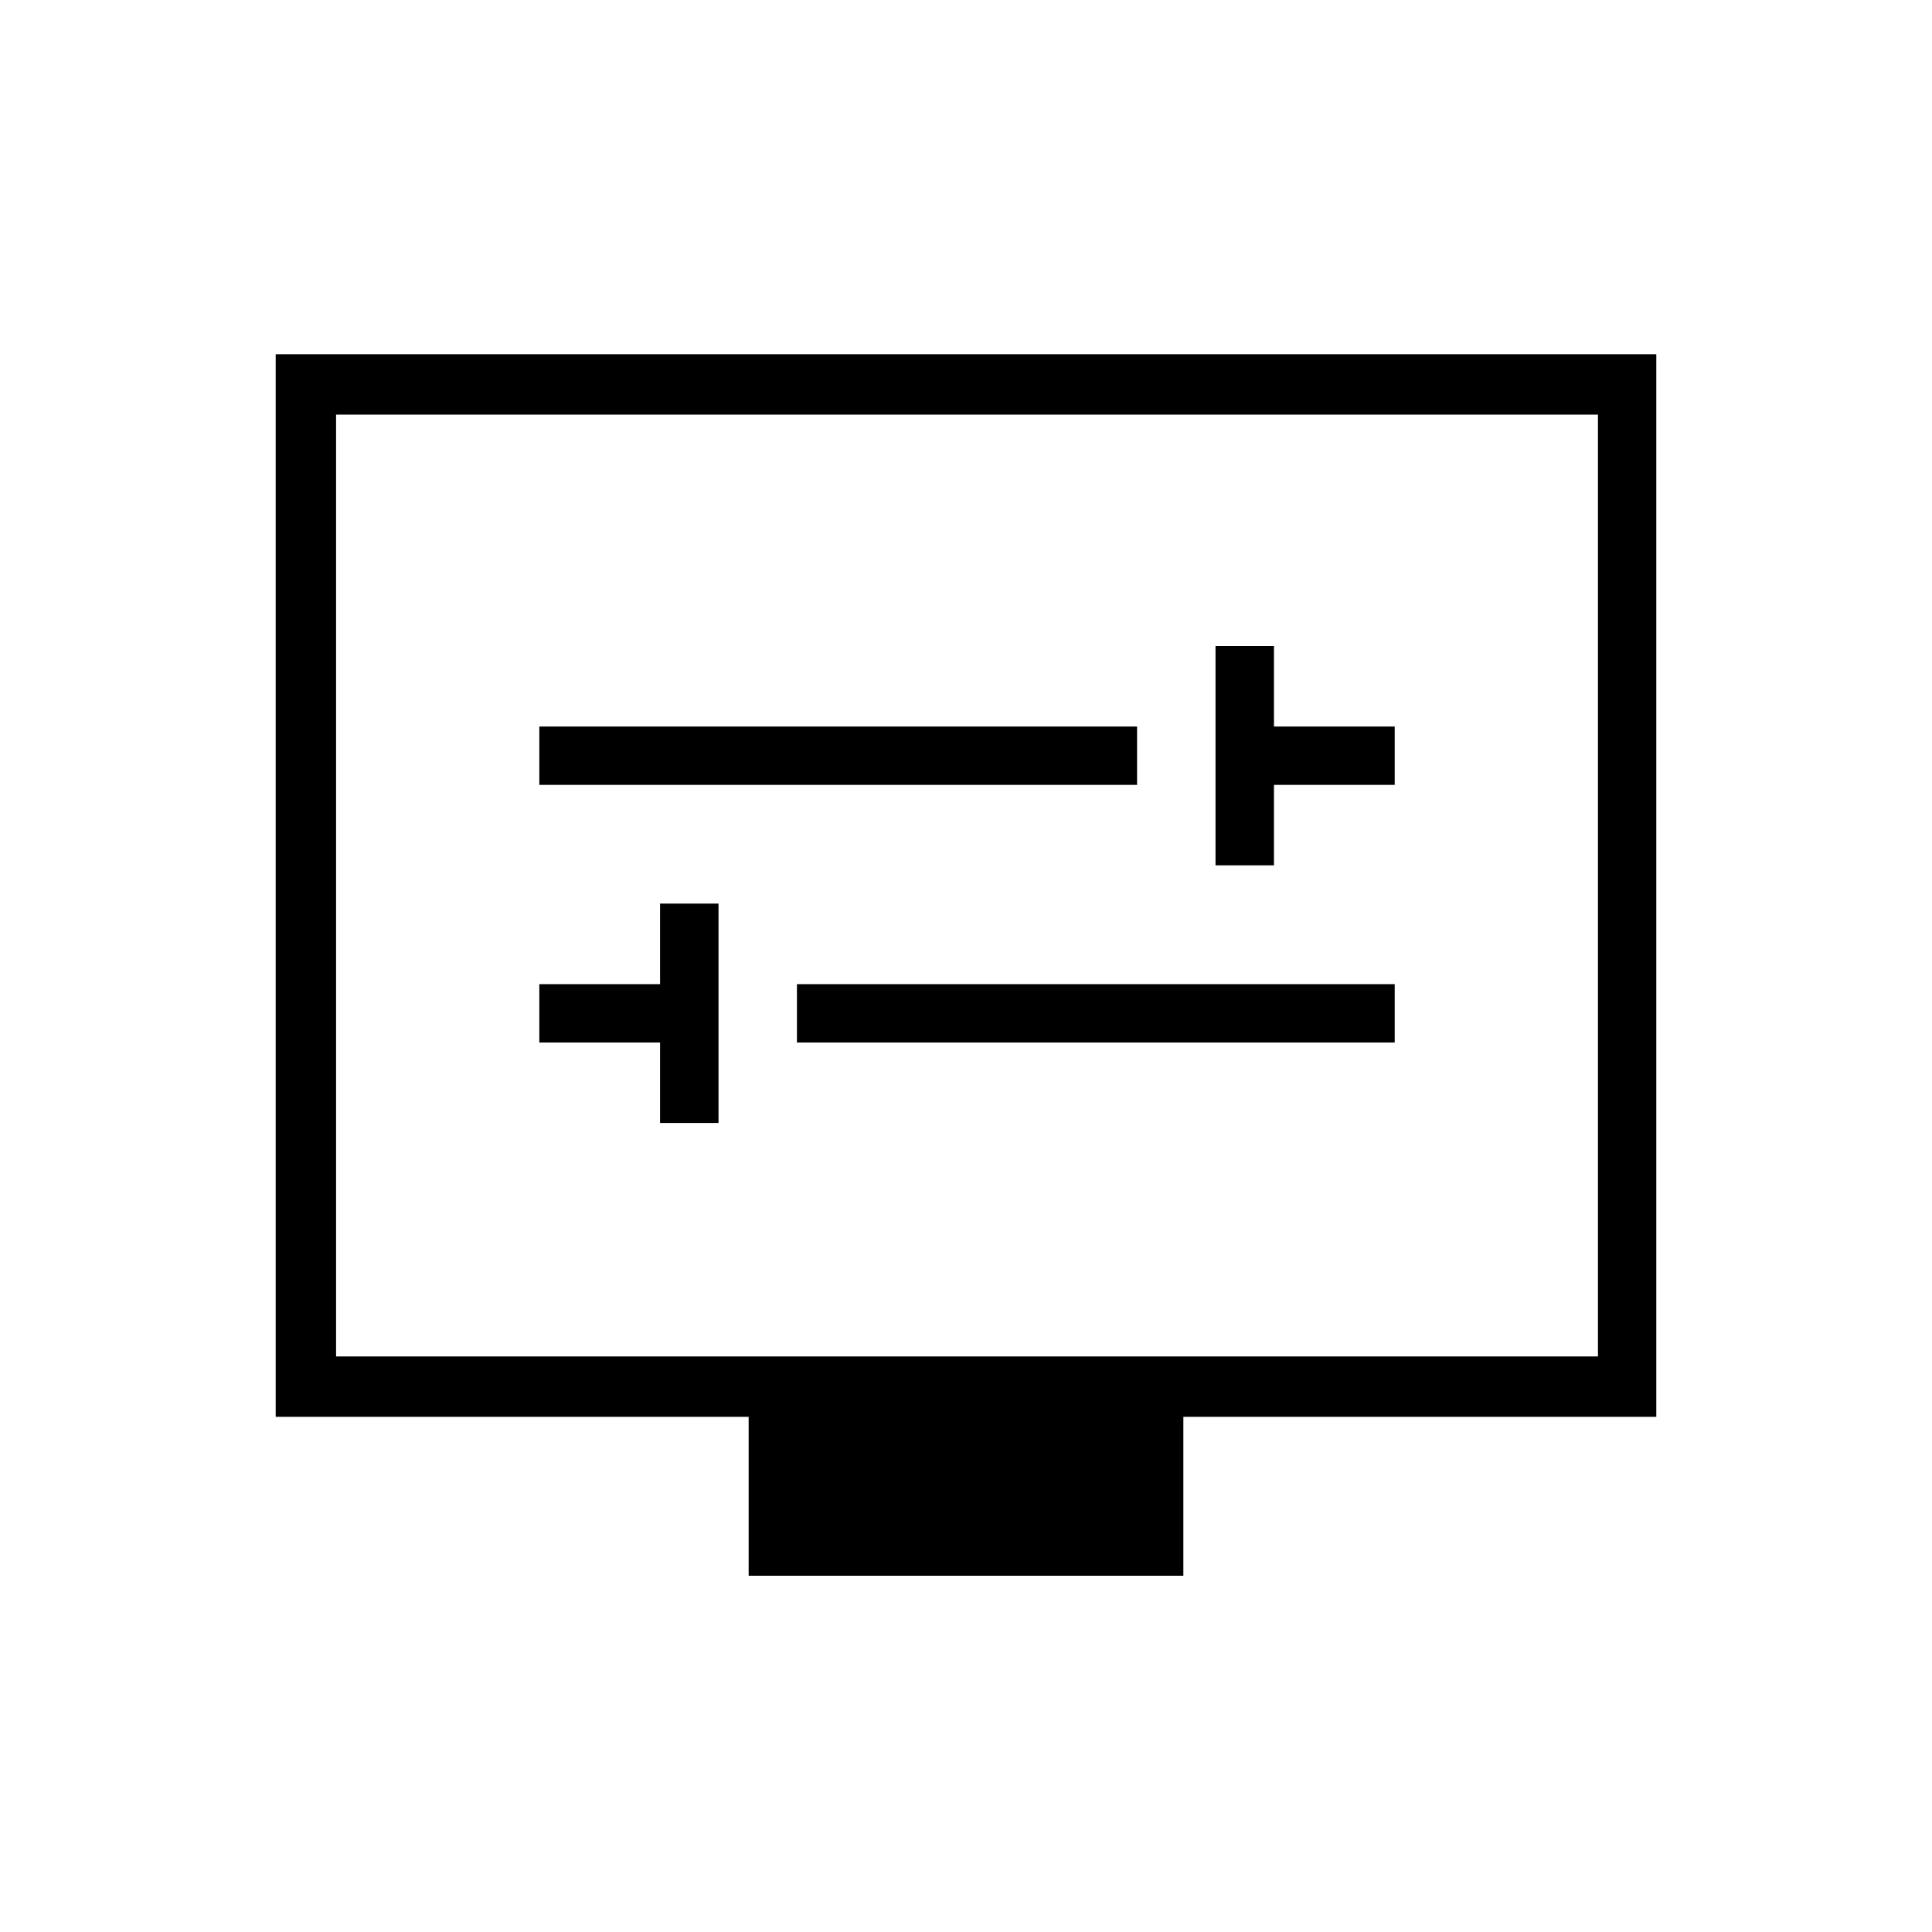 <svg xmlns="http://www.w3.org/2000/svg" height="20" width="20"><path d="M12.583 8.958h.605v-.833h1.25v-.604h-1.25v-.833h-.605Zm-7-.833h6.188v-.604H5.583Zm1.25 3.5h.605V9.354h-.605v.834h-1.25v.604h1.25Zm1.417-.833h6.188v-.604H8.25Zm-.5 5.52v-1.645H2.854v-11h14.292v11H12.25v1.645Zm-4.271-2.27h13.063v-9.75H3.479Zm0-9.75v9.75Z"/></svg>